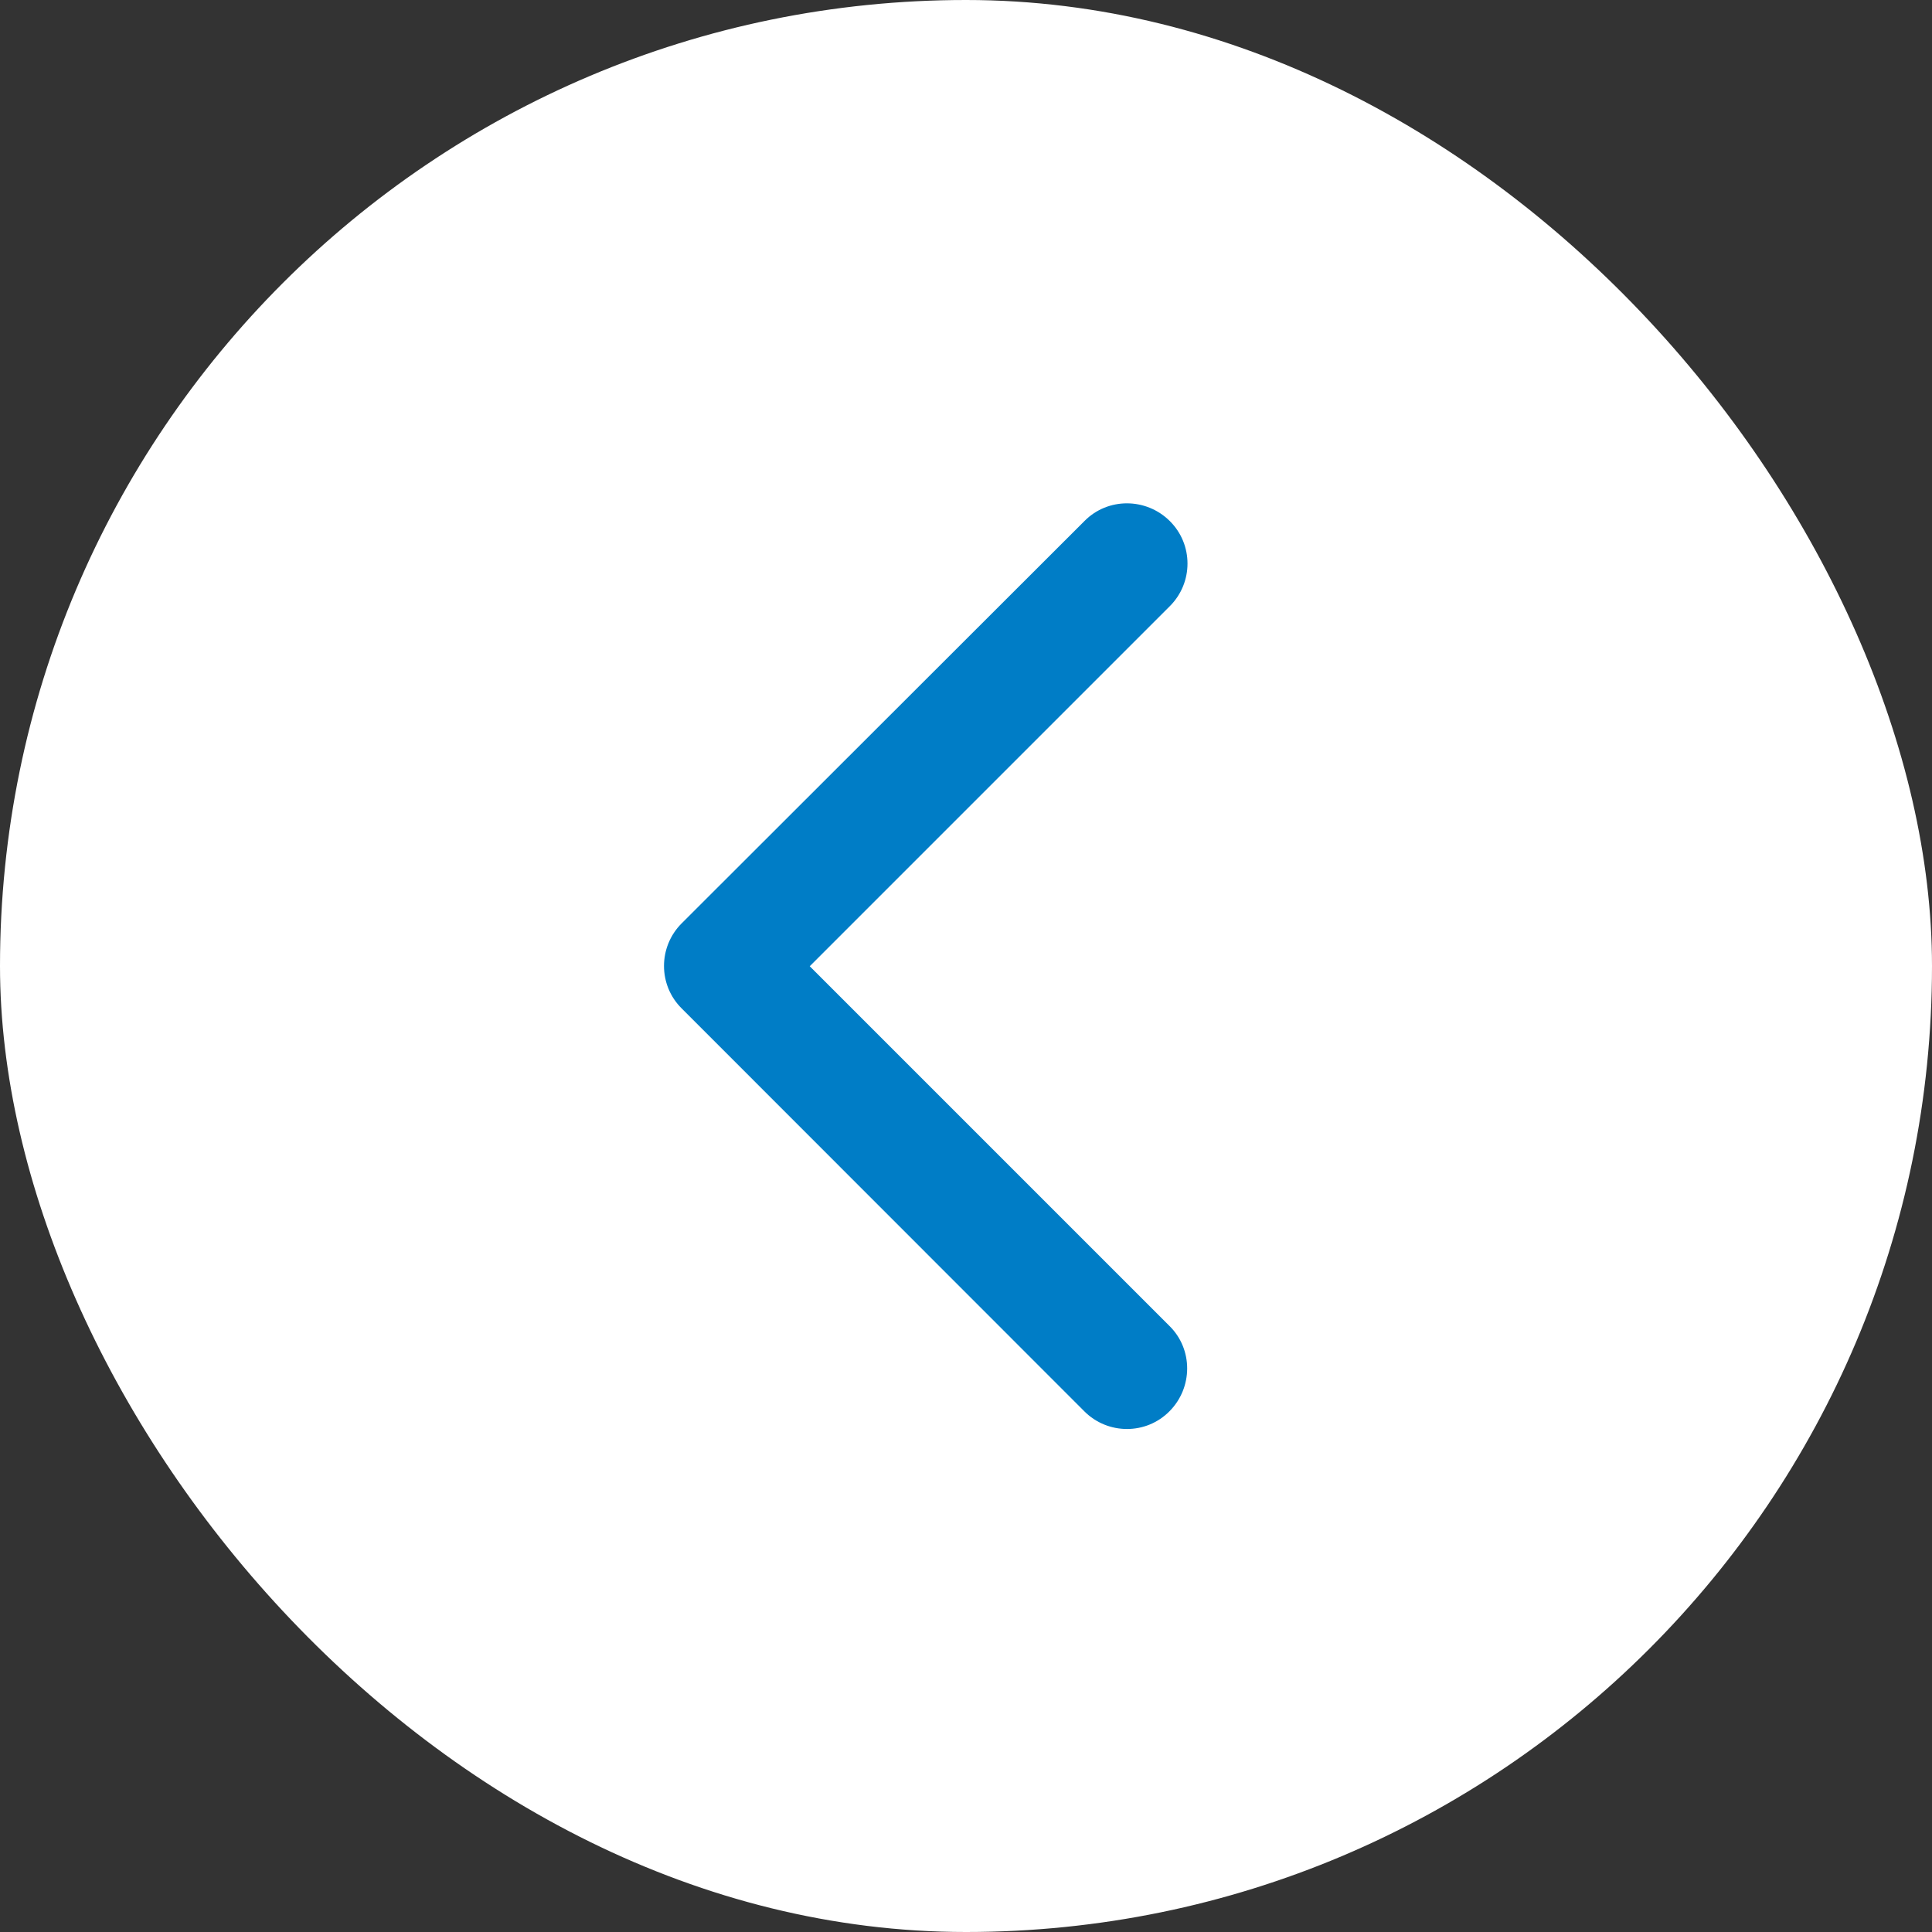 <svg width="24" height="24" viewBox="0 0 24 24" fill="none" xmlns="http://www.w3.org/2000/svg">
<rect x="0" y="0" width="24" height="24" fill="#333333" stroke="none"/>
<rect width="24" height="24" rx="12" fill="white"/>
<path d="M8.469 11.469C8.175 11.762 8.175 12.238 8.469 12.528L13.469 17.531C13.762 17.825 14.238 17.825 14.528 17.531C14.819 17.238 14.822 16.762 14.528 16.472L10.059 12.003L14.531 7.531C14.825 7.238 14.825 6.763 14.531 6.472C14.238 6.181 13.762 6.178 13.472 6.472L8.469 11.469Z" fill="#007DC6"/>
</svg>

